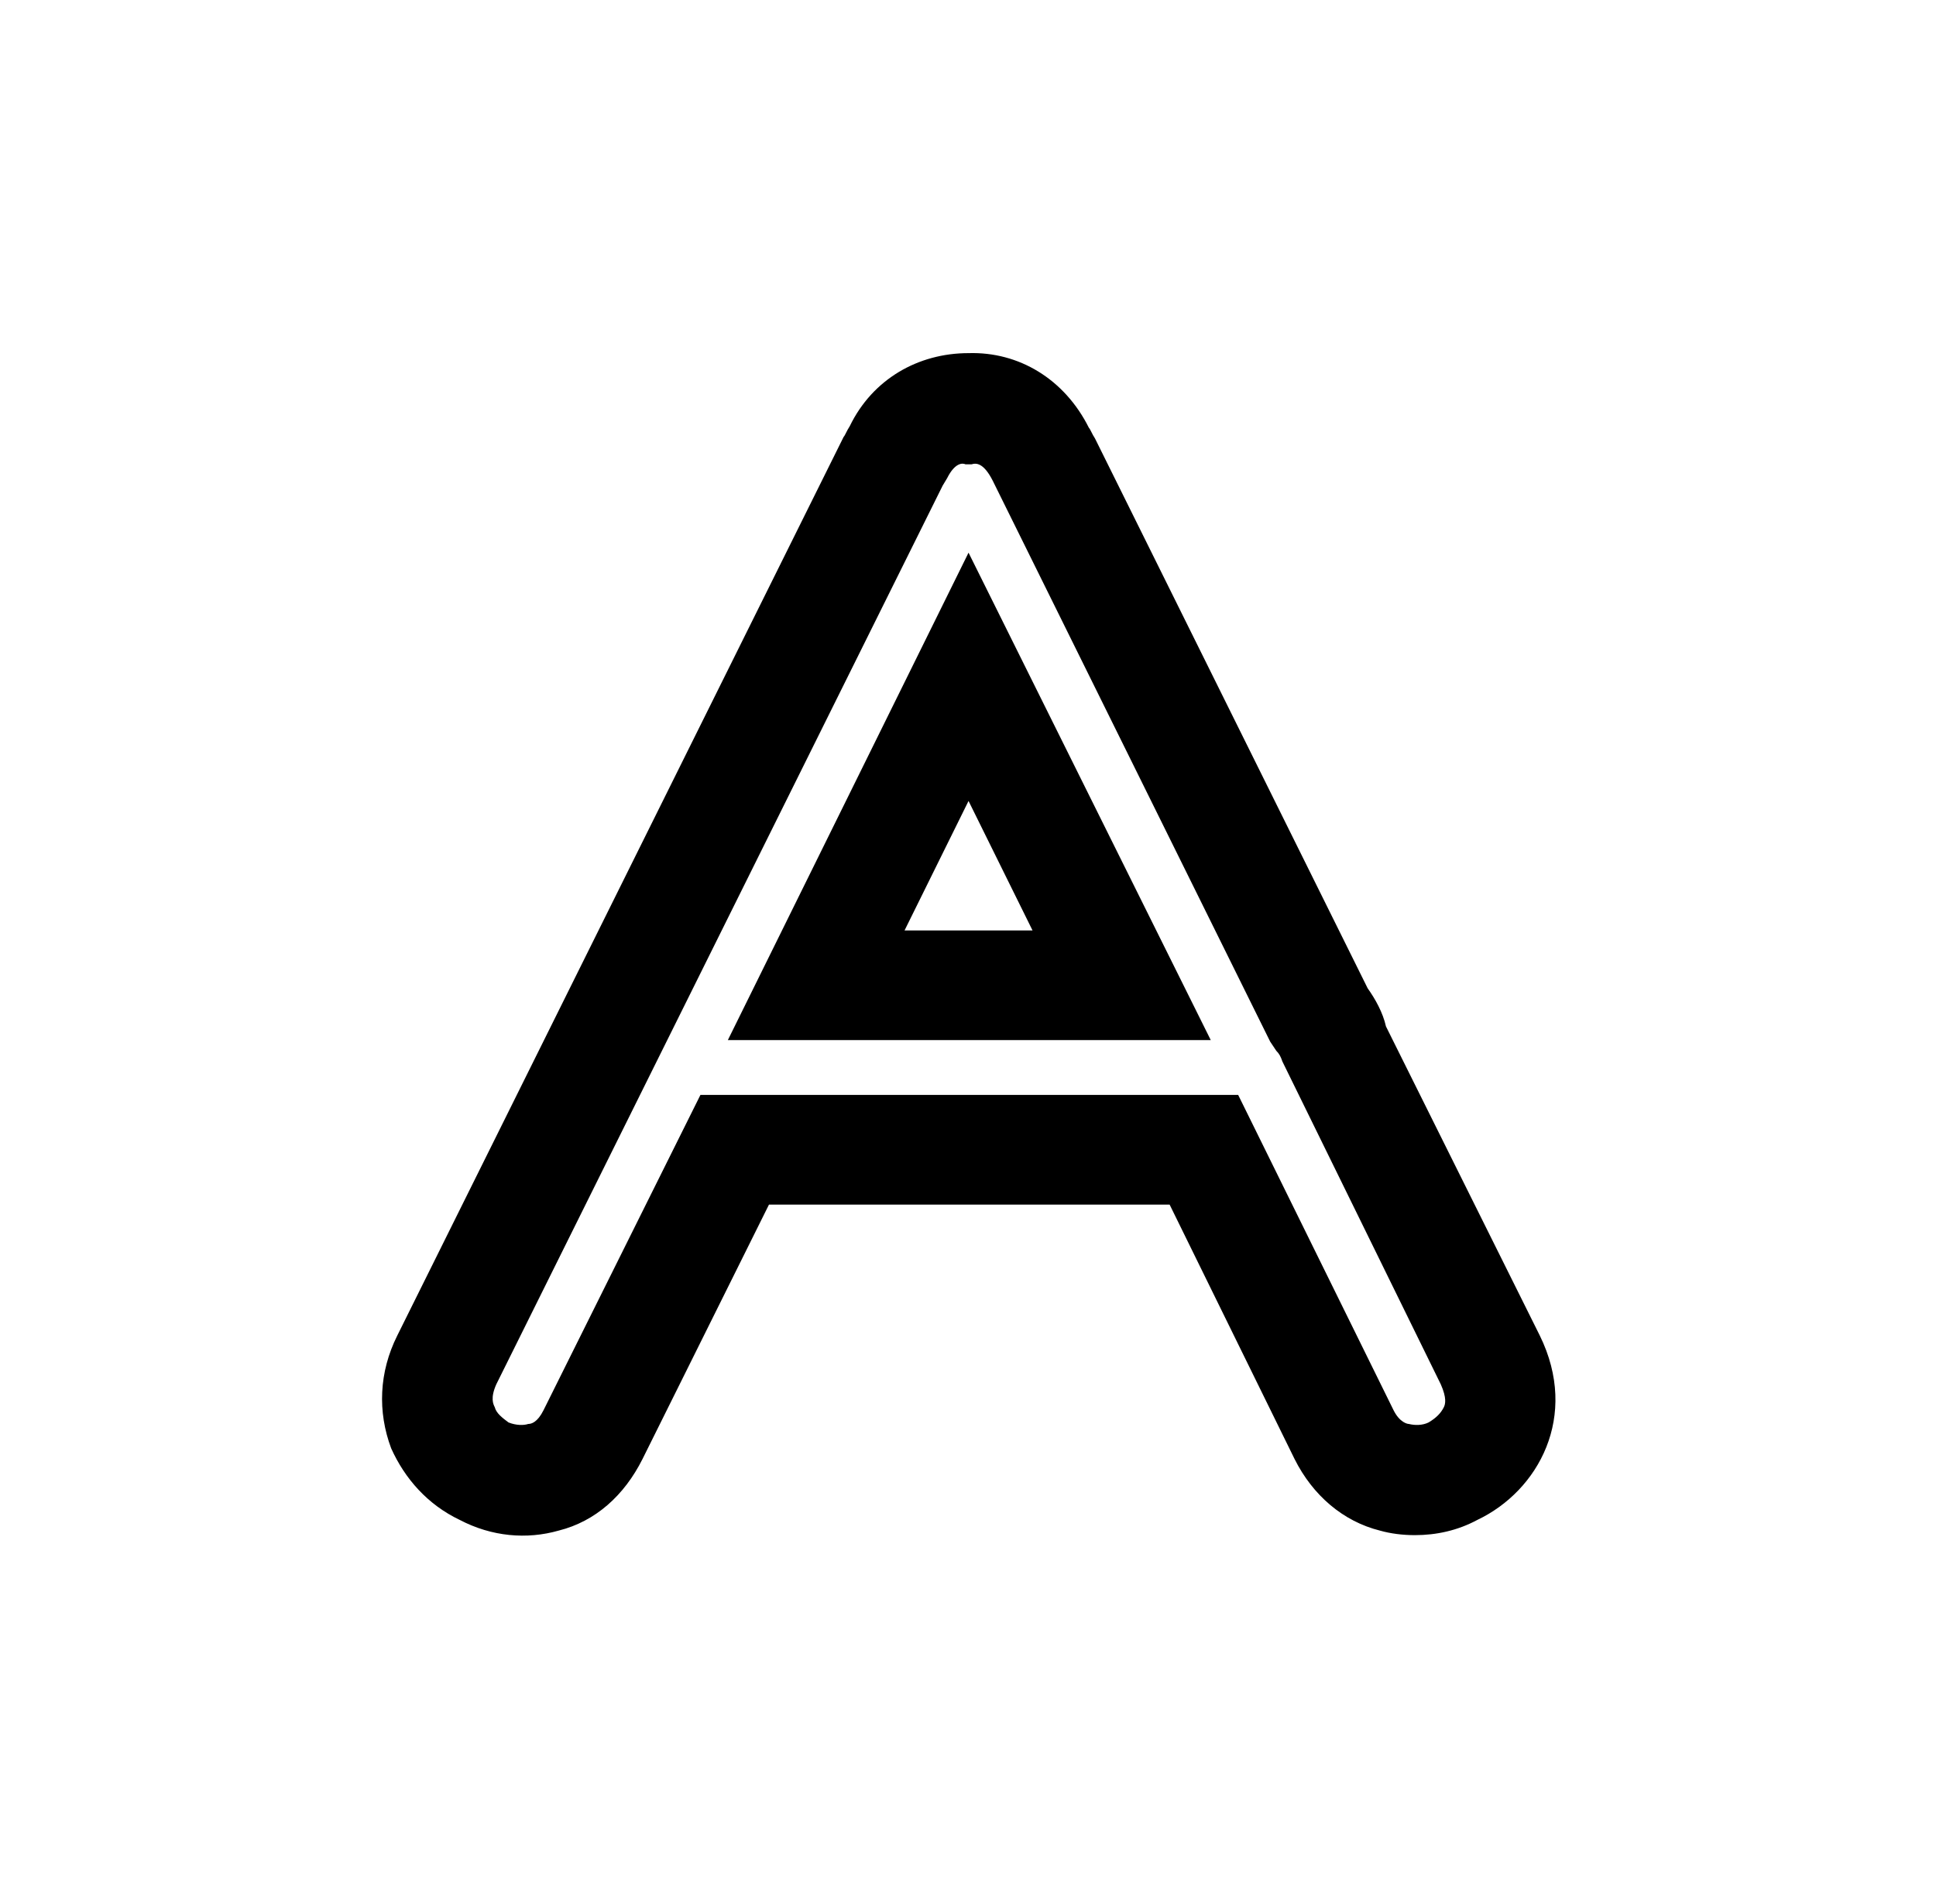 <svg width="61" height="60" viewBox="0 0 61 60" xmlns="http://www.w3.org/2000/svg">
<path d="M45.493 44.344C45.397 44.536 45.253 44.68 45.013 44.824C44.821 44.92 44.581 44.92 44.389 44.872C44.341 44.872 44.101 44.824 43.909 44.44L39.013 34.504H22.069L17.125 44.44C16.933 44.824 16.741 44.872 16.645 44.872C16.501 44.92 16.261 44.92 16.021 44.824C15.829 44.68 15.637 44.536 15.589 44.344C15.541 44.248 15.445 44.056 15.637 43.624L29.701 15.304L29.845 15.064C30.085 14.584 30.325 14.584 30.421 14.632H30.517H30.613C30.757 14.584 30.997 14.584 31.285 15.16L40.021 32.824L40.213 33.112C40.309 33.208 40.357 33.304 40.405 33.448L45.397 43.624C45.589 44.056 45.541 44.248 45.493 44.344ZM48.517 42.088L43.669 32.344C43.573 31.912 43.333 31.48 43.093 31.144L34.501 13.816C34.405 13.672 34.357 13.528 34.309 13.48C33.541 11.944 32.101 11.08 30.517 11.128C28.933 11.128 27.493 11.944 26.773 13.432C26.677 13.576 26.629 13.72 26.581 13.768L12.517 42.088C11.941 43.24 11.893 44.488 12.325 45.64C12.757 46.6 13.477 47.416 14.485 47.896C15.493 48.424 16.597 48.52 17.605 48.232C18.757 47.944 19.669 47.128 20.245 45.976L24.229 37.96H36.853L40.789 45.976C41.365 47.128 42.325 47.944 43.477 48.232C43.813 48.328 44.197 48.376 44.581 48.376C45.253 48.376 45.925 48.232 46.549 47.896C48.469 46.984 49.765 44.632 48.517 42.088ZM28.501 29.32L30.517 25.24L32.533 29.32H28.501ZM22.933 32.776H38.149L30.517 17.416L22.933 32.776Z"/>
</svg>
